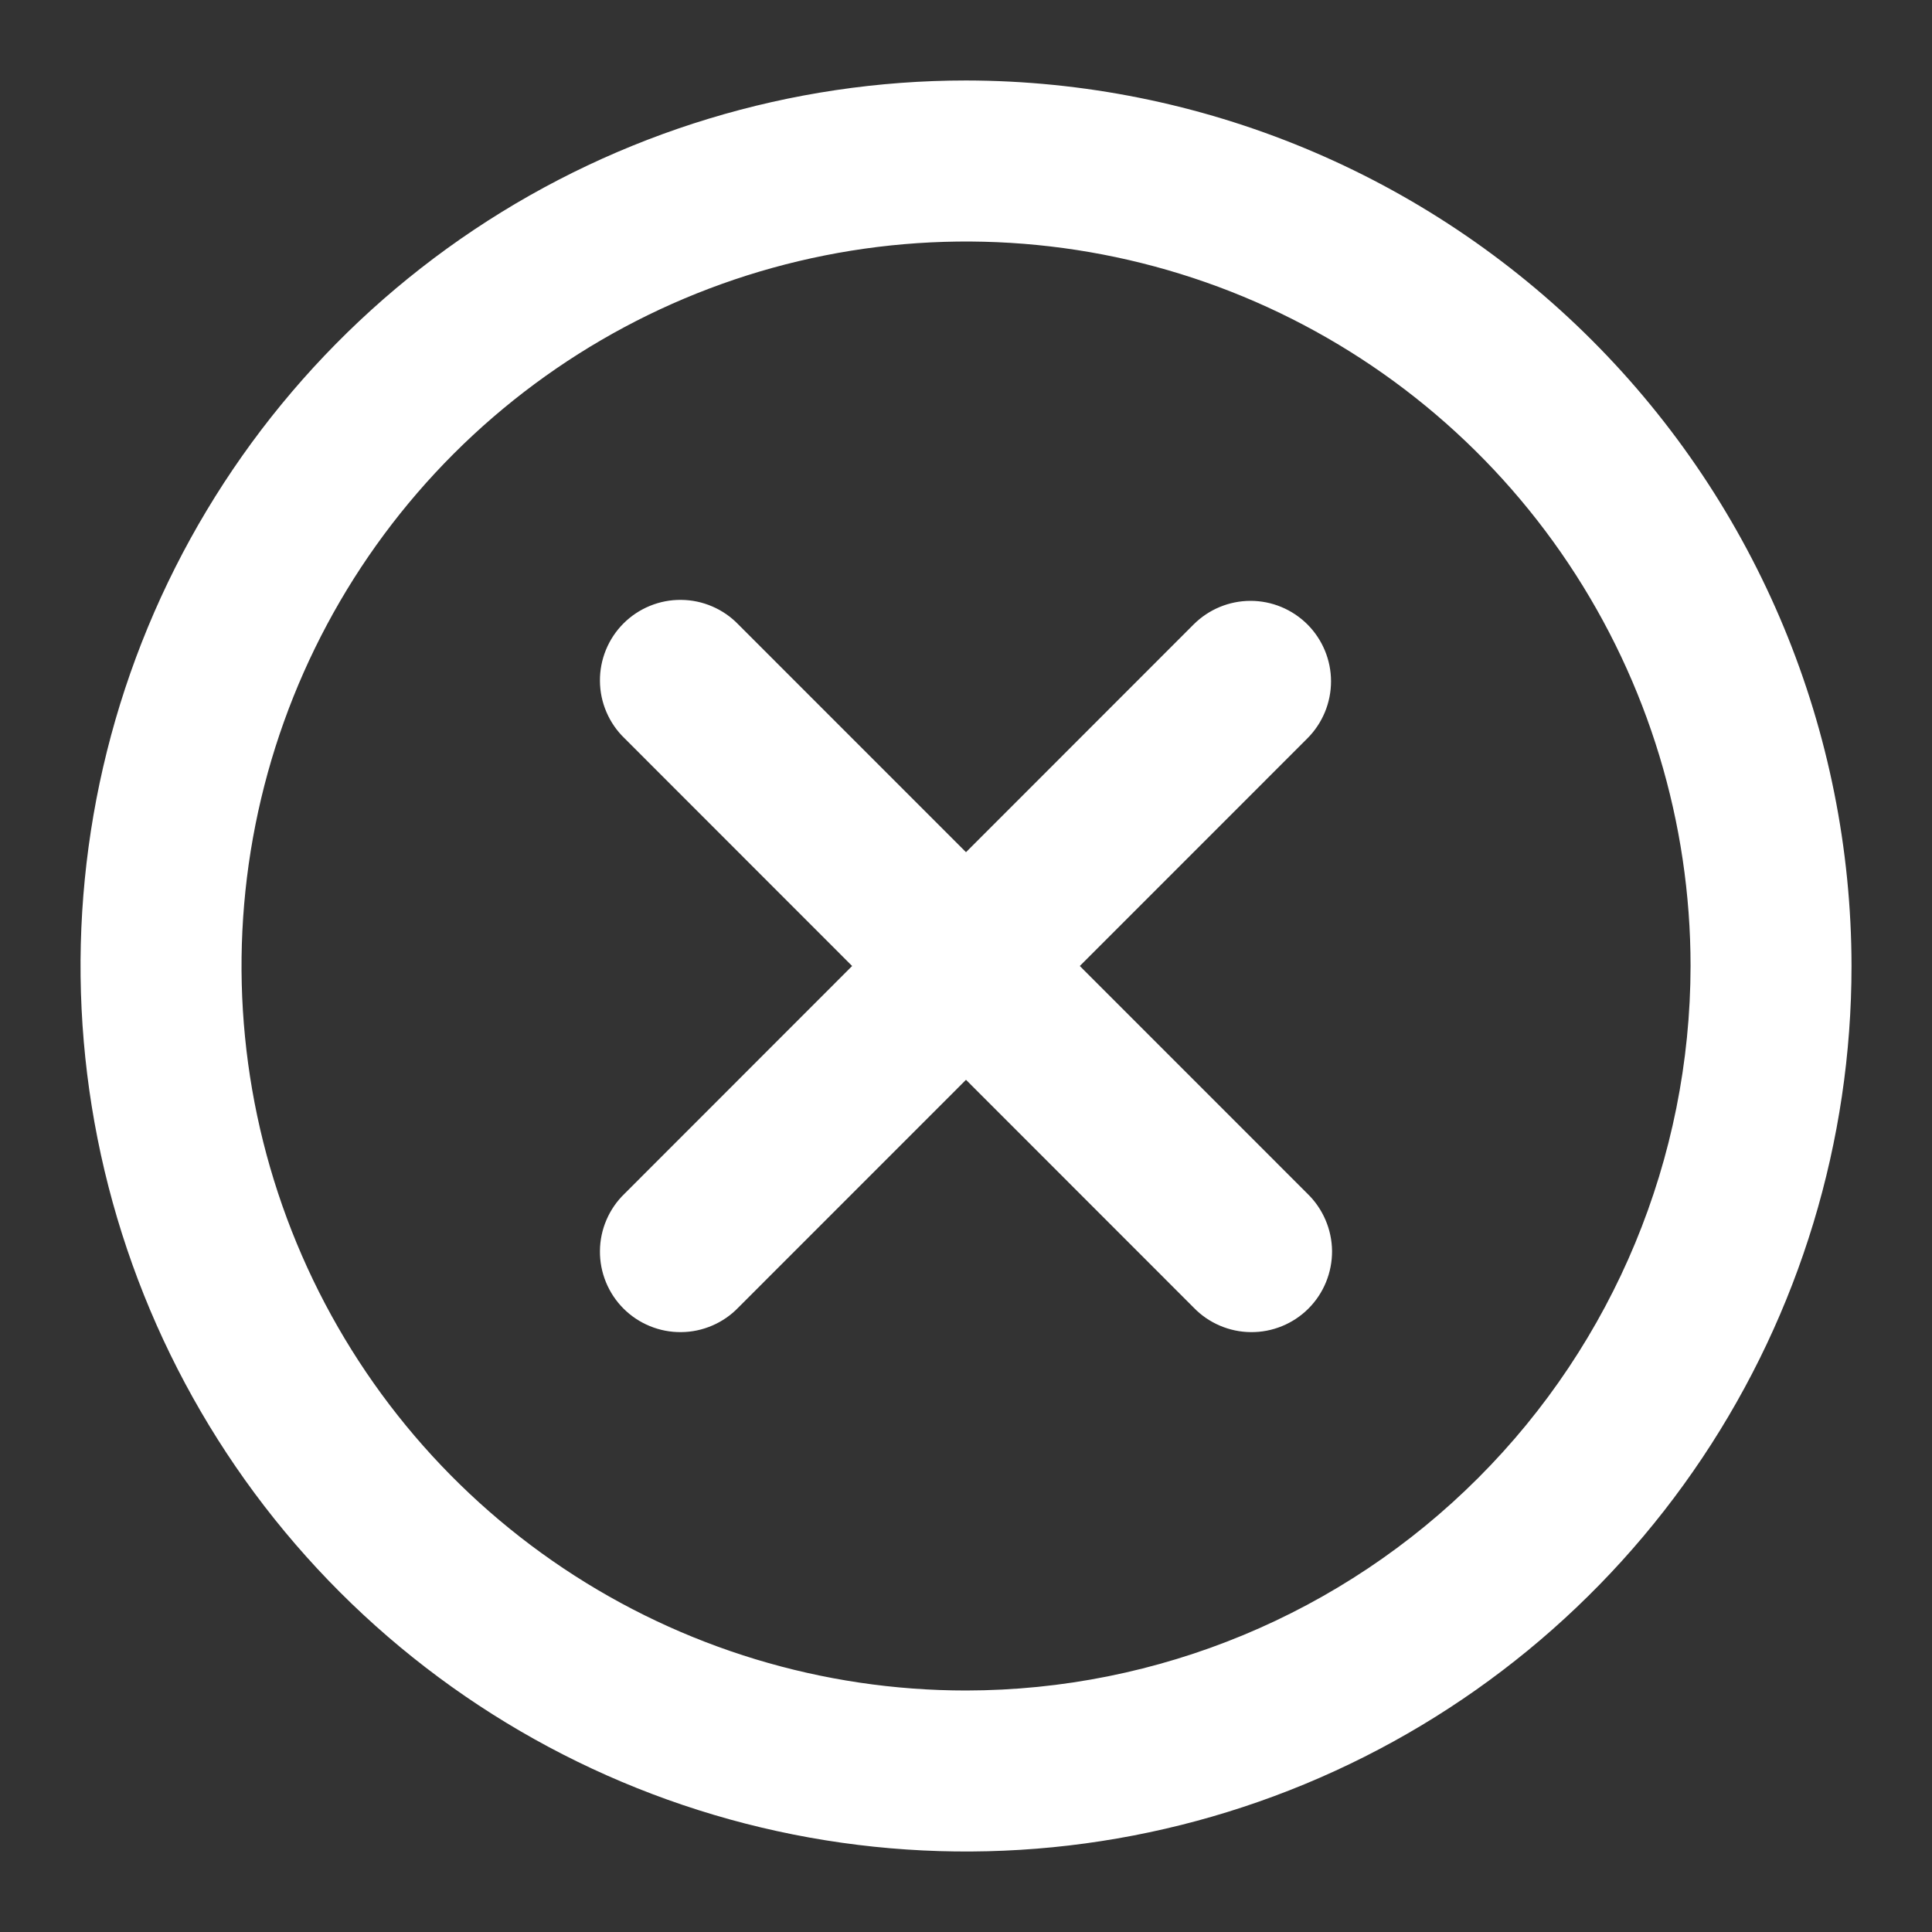 <svg width="16" height="16" viewBox="0 0 32 32" fill="none" xmlns="http://www.w3.org/2000/svg">
<rect x="0" y="0" width="32" height="32" fill="#333333" stroke="none"/>
<path d="M16.001 1.333C13.1 1.333 10.264 2.194 7.852 3.805C5.44 5.417 3.561 7.707 2.45 10.387C1.34 13.067 1.05 16.016 1.616 18.861C2.182 21.706 3.579 24.32 5.63 26.371C7.681 28.422 10.294 29.819 13.139 30.385C15.984 30.951 18.933 30.66 21.613 29.55C24.293 28.44 26.584 26.56 28.195 24.148C29.807 21.736 30.667 18.901 30.667 16C30.663 12.112 29.116 8.384 26.366 5.634C23.617 2.885 19.889 1.338 16.001 1.333ZM16.001 28C13.627 28 11.307 27.296 9.334 25.978C7.36 24.659 5.822 22.785 4.914 20.592C4.006 18.399 3.768 15.987 4.231 13.659C4.694 11.331 5.837 9.193 7.515 7.515C9.194 5.837 11.332 4.694 13.66 4.231C15.987 3.768 18.4 4.005 20.593 4.913C22.786 5.822 24.66 7.36 25.978 9.333C27.297 11.307 28.001 13.627 28.001 16C27.997 19.181 26.732 22.232 24.482 24.481C22.232 26.731 19.182 27.997 16.001 28Z" fill="white"></path>
<path d="M21.656 10.343C21.405 10.093 21.067 9.952 20.713 9.952C20.359 9.952 20.02 10.093 19.77 10.343L16 14.115L12.229 10.343C12.106 10.215 11.959 10.114 11.796 10.044C11.633 9.974 11.459 9.937 11.281 9.936C11.104 9.934 10.929 9.968 10.765 10.035C10.601 10.102 10.452 10.201 10.327 10.326C10.202 10.451 10.103 10.6 10.036 10.764C9.969 10.928 9.935 11.104 9.937 11.28C9.938 11.458 9.975 11.633 10.045 11.795C10.115 11.958 10.216 12.105 10.344 12.228L14.114 16L10.344 19.772C10.216 19.895 10.115 20.042 10.045 20.205C9.975 20.367 9.938 20.542 9.937 20.72C9.935 20.896 9.969 21.072 10.036 21.236C10.103 21.4 10.202 21.549 10.327 21.674C10.452 21.799 10.601 21.898 10.765 21.965C10.929 22.032 11.104 22.066 11.281 22.064C11.459 22.063 11.633 22.026 11.796 21.956C11.959 21.886 12.106 21.785 12.229 21.657L16 17.885L19.77 21.657C19.893 21.785 20.04 21.886 20.203 21.956C20.366 22.026 20.541 22.063 20.718 22.064C20.895 22.066 21.07 22.032 21.234 21.965C21.398 21.898 21.547 21.799 21.672 21.674C21.797 21.549 21.896 21.4 21.963 21.236C22.03 21.072 22.064 20.896 22.063 20.72C22.061 20.542 22.024 20.367 21.954 20.205C21.884 20.042 21.783 19.895 21.656 19.772L17.885 16L21.656 12.228C21.905 11.978 22.046 11.639 22.046 11.285C22.046 10.932 21.905 10.593 21.656 10.343Z" fill="white"></path>
</svg>
		